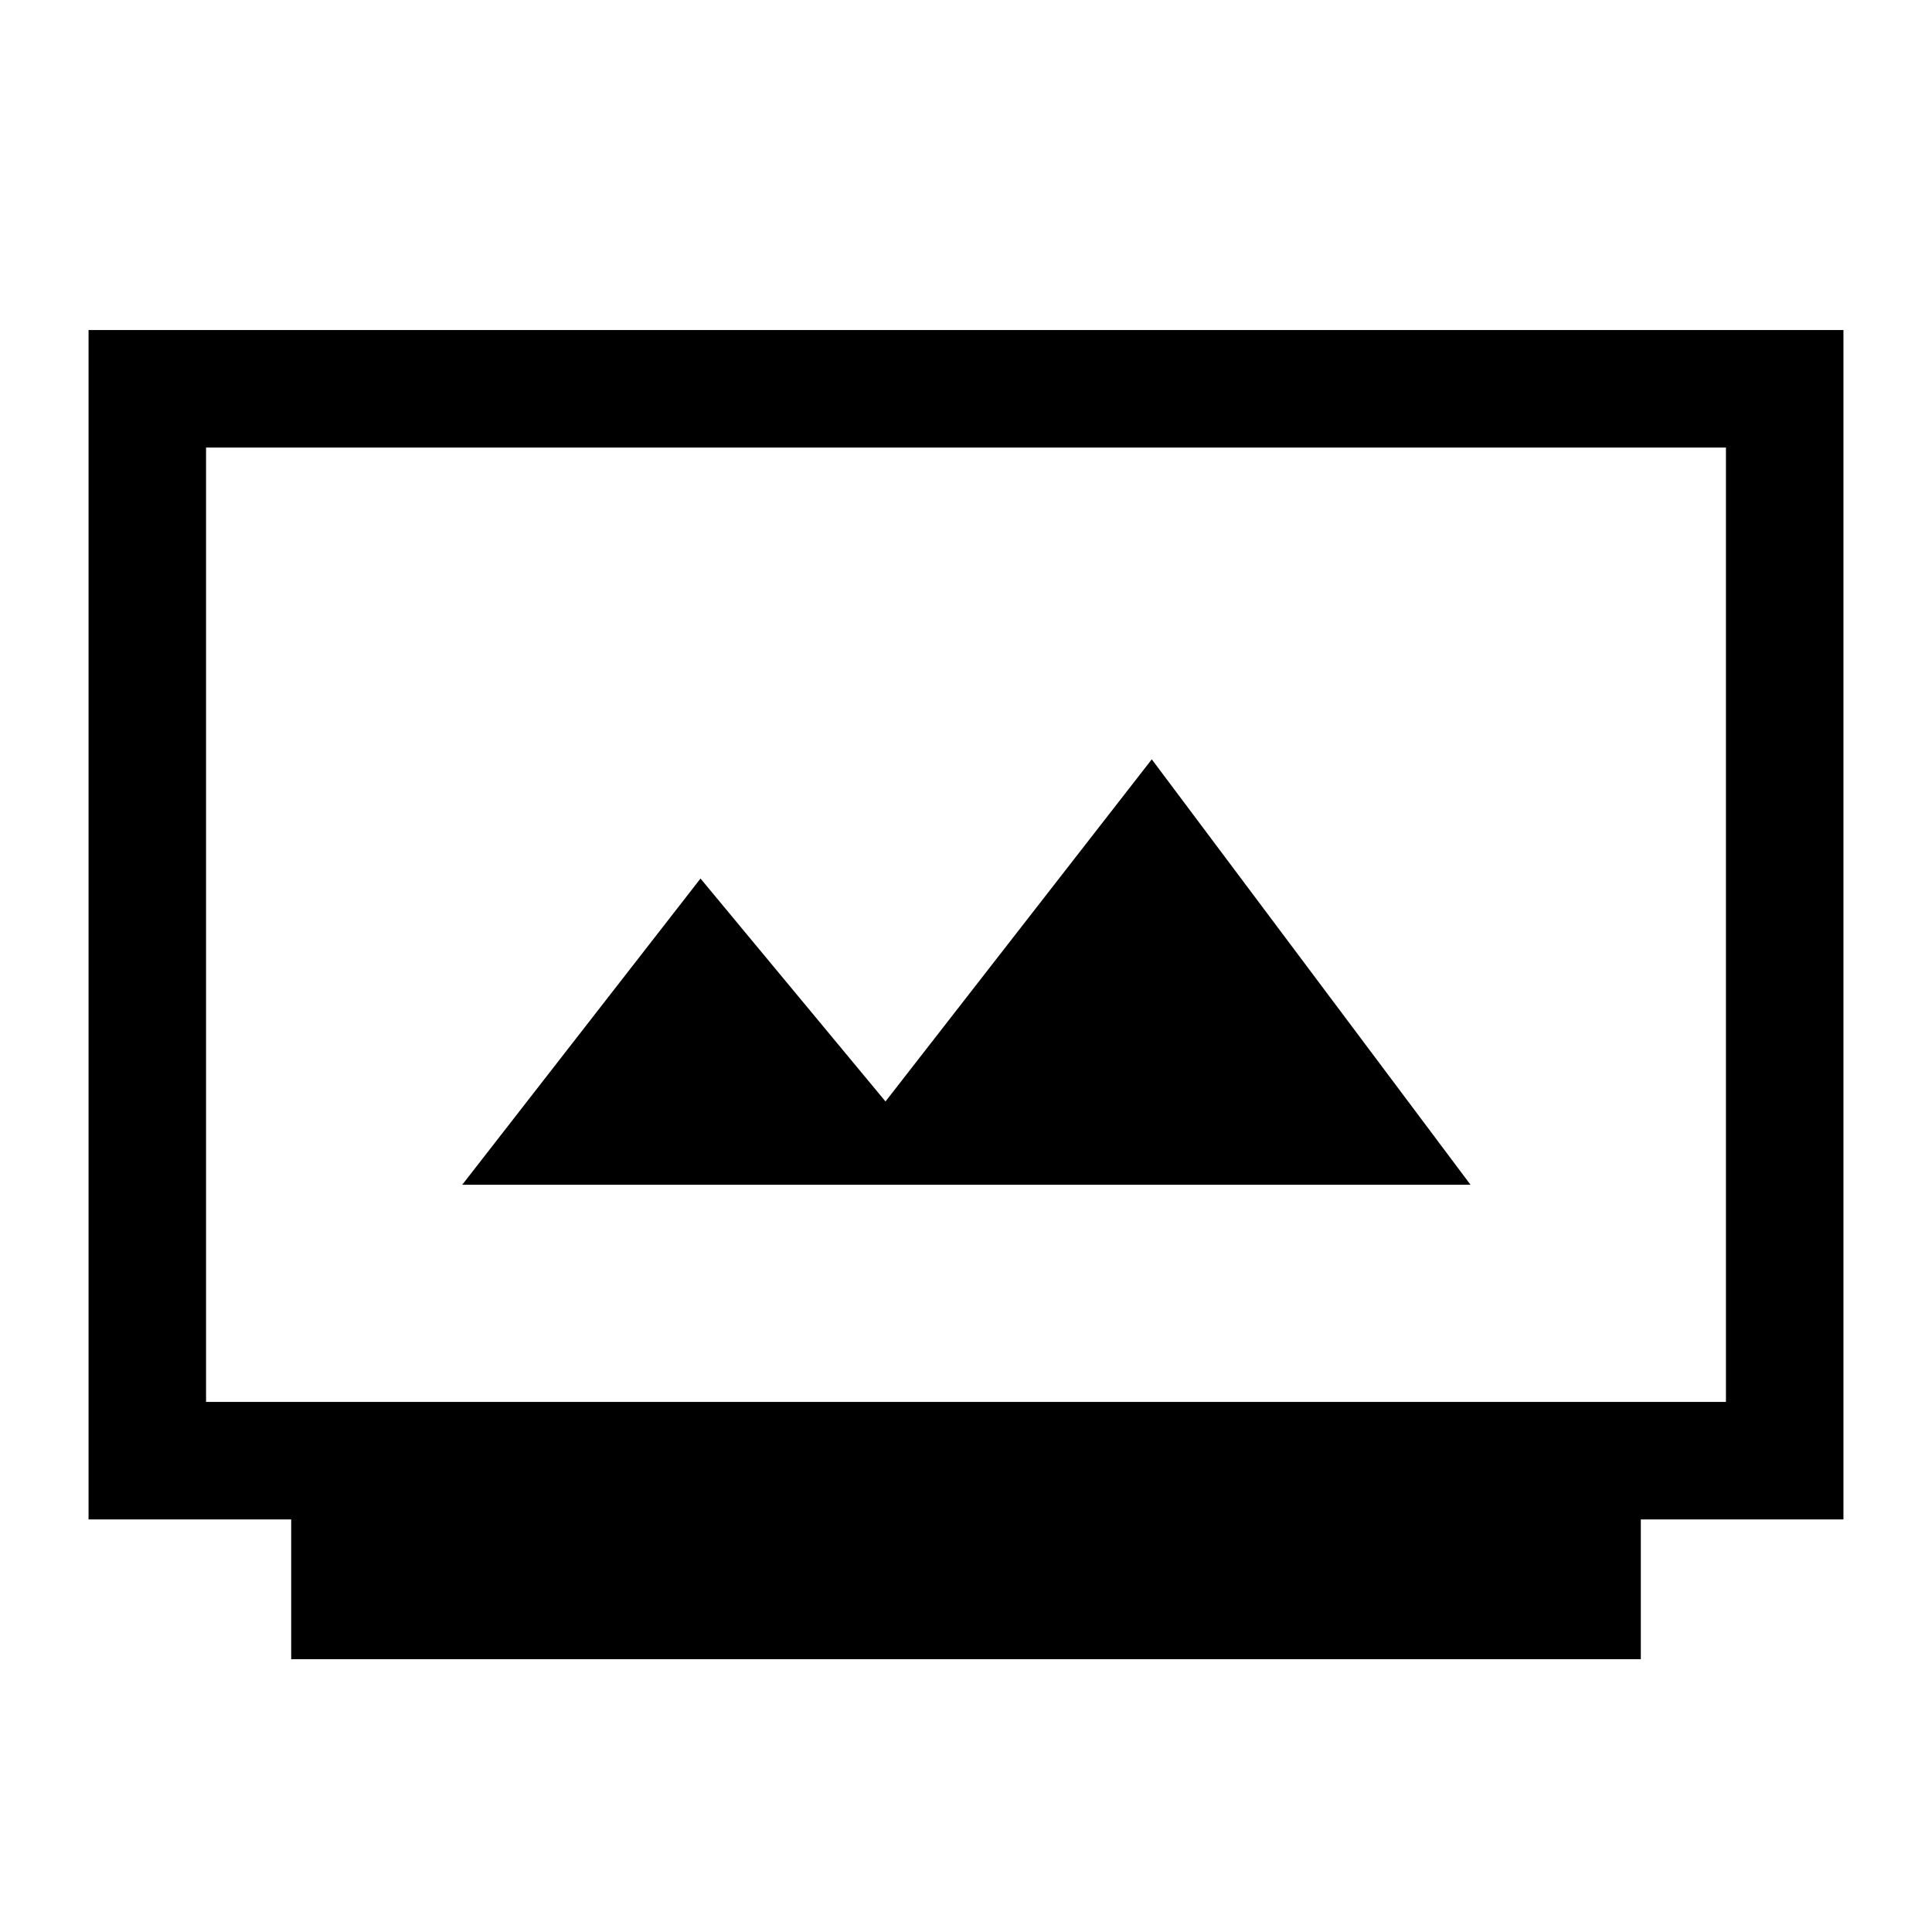 <svg xmlns="http://www.w3.org/2000/svg" height="48" viewBox="0 -960 960 960" width="48"><path d="M144.69-135.54V-205H44v-591h872v591H815.31v69.46H144.69Zm-42.3-127.85h755.22v-474.22H102.39v474.22Zm127.3-107.92h501L572.31-582.69 440-412.69l-91.92-110.77-118.39 152.15Zm-127.3 107.92v-474.22 474.22Z"/></svg>